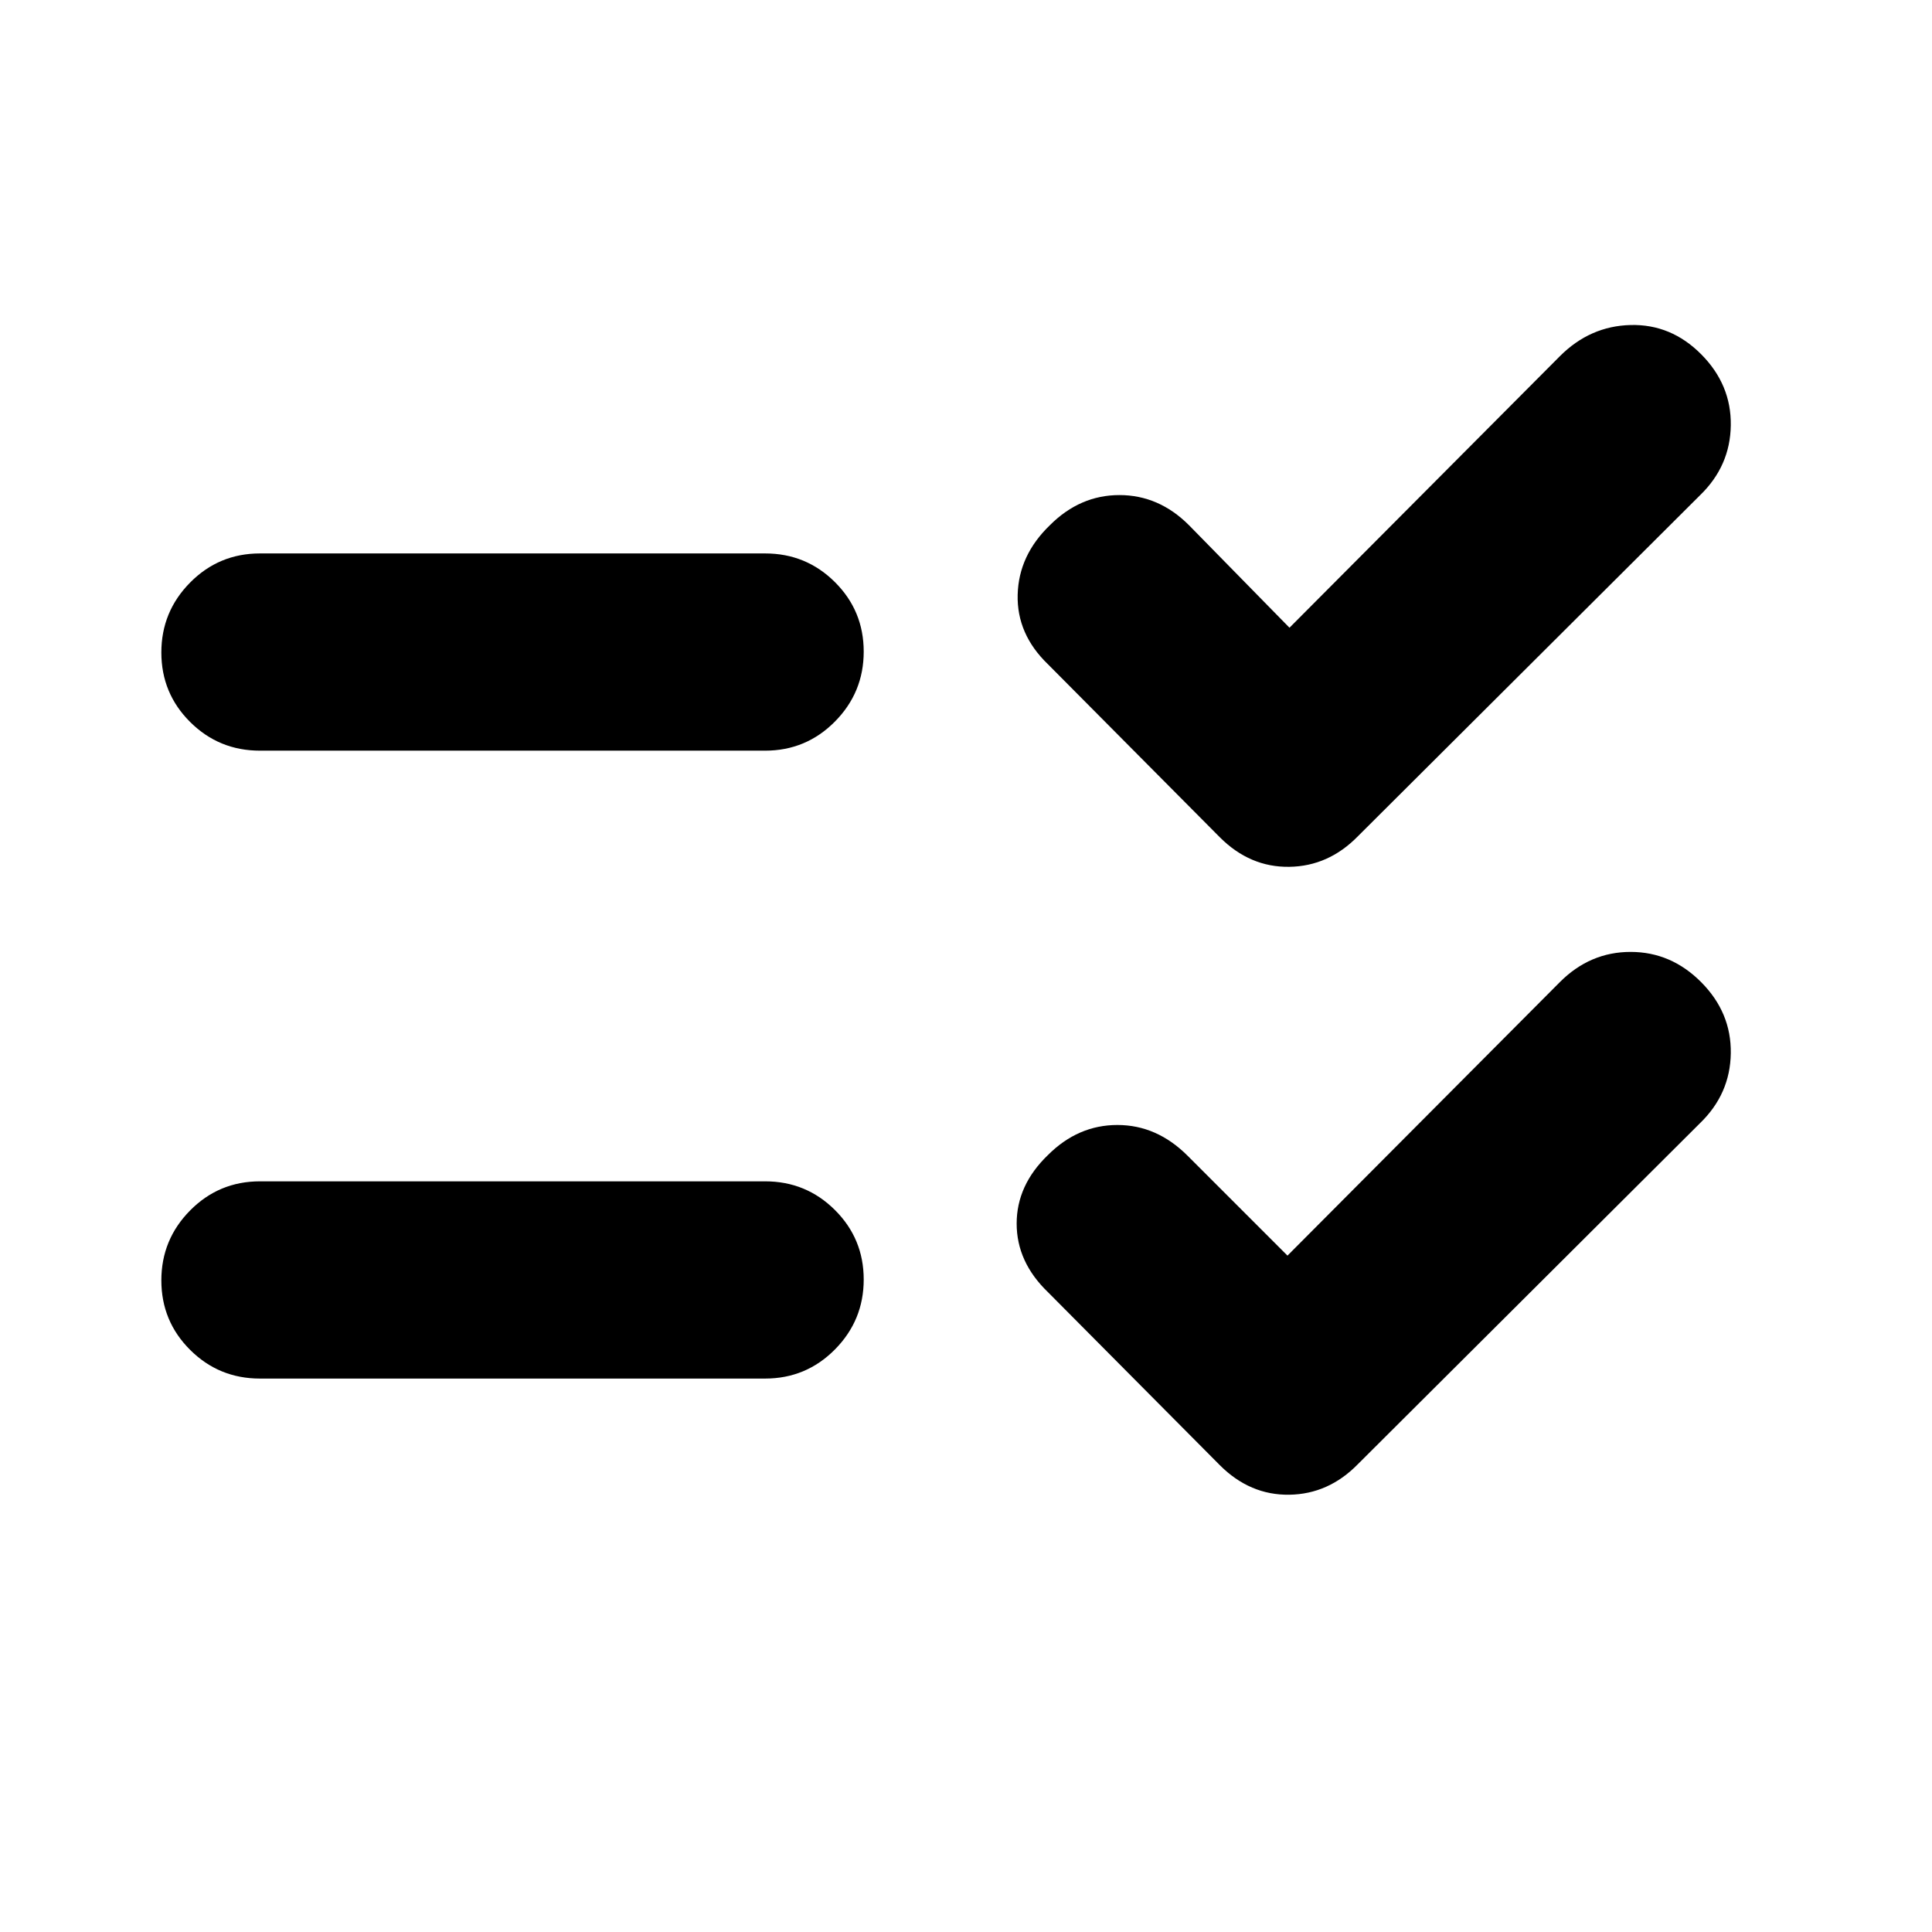 <svg xmlns="http://www.w3.org/2000/svg" height="20" viewBox="0 -960 960 960" width="20"><path d="M639.739-336.088 775.13-472.044q14.957-14.957 35.109-14.957t35.109 15.075q14.957 15.074 14.674 35.267-.282 20.194-15.239 34.703l-170 169.435q-14.593 14.956-34.145 15.239-19.551.283-34.508-14.674l-85.435-86Q505.173-332.913 505.173-352q0-19.087 15.522-34.044 14.957-14.957 34.544-14.957 19.587 0 34.868 15.281l49.632 49.632Zm1-312L775.13-783.044q14.957-14.957 35.109-15.457t35.109 14.575q14.957 15.074 14.674 35.267-.282 20.194-15.239 34.703l-170 169.435q-14.593 14.956-34.145 15.239-19.551.283-34.508-14.674l-85.435-86q-15.522-14.957-15.022-34.544.5-19.587 16.022-34.544 14.957-14.957 34.544-14.957 19.587 0 34.544 14.957l49.956 50.956ZM129.174-274.999q-20.387 0-34.694-14.247-14.307-14.246-14.307-34.543 0-20.298 14.307-34.755 14.307-14.457 34.694-14.457h250.999q20.387 0 34.694 14.247 14.307 14.246 14.307 34.543 0 20.298-14.307 34.755-14.307 14.457-34.694 14.457H129.174Zm0-312q-20.387 0-34.694-14.246-14.307-14.247-14.307-34.544 0-20.298 14.307-34.755 14.307-14.457 34.694-14.457h250.999q20.387 0 34.694 14.246 14.307 14.247 14.307 34.544 0 20.298-14.307 34.755-14.307 14.457-34.694 14.457H129.174Z"/></svg>
